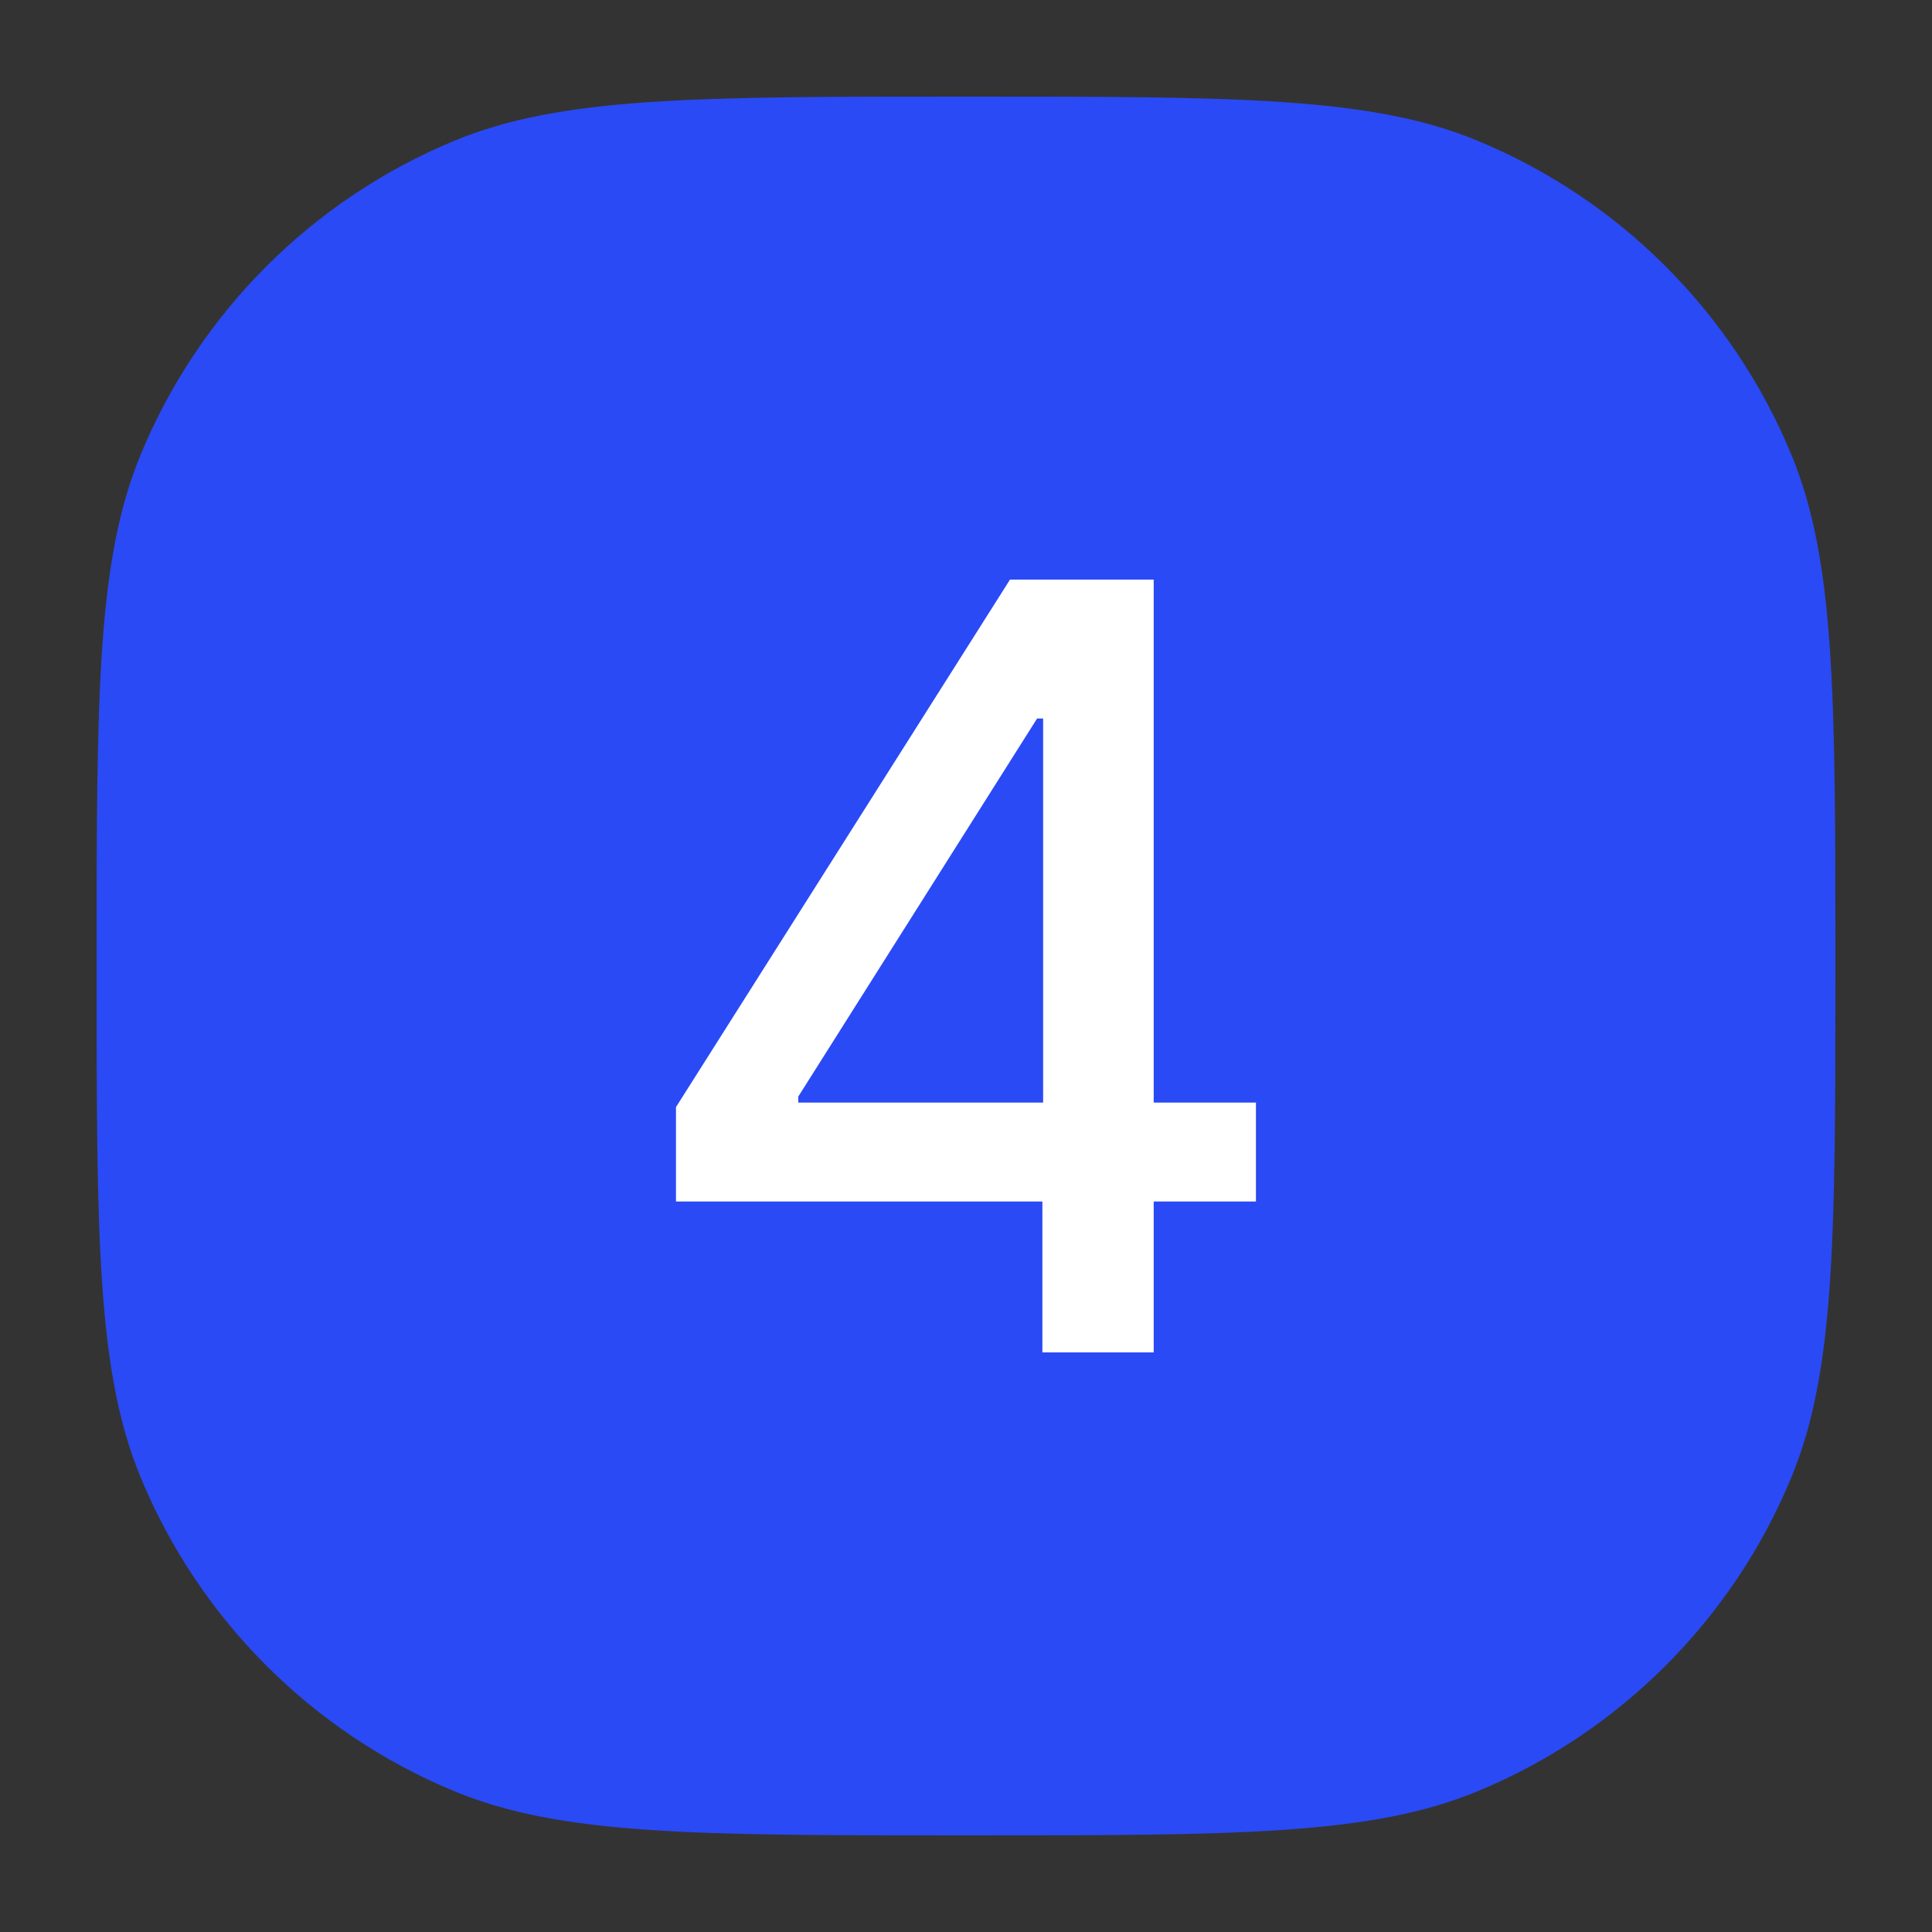 <svg width="26" height="26" viewBox="0 0 26 26" fill="none" xmlns="http://www.w3.org/2000/svg">
<rect x="0" y="0" width="26" height="26" fill="#333333" stroke="none"/>
<path d="M1.3 13C1.3 9.366 1.3 7.549 1.894 6.115C2.685 4.204 4.204 2.685 6.115 1.894C7.549 1.3 9.366 1.3 13 1.3V1.3C16.634 1.3 18.452 1.3 19.885 1.894C21.796 2.685 23.315 4.204 24.106 6.115C24.7 7.549 24.7 9.366 24.7 13V13C24.7 16.634 24.7 18.452 24.106 19.885C23.315 21.796 21.796 23.315 19.885 24.106C18.452 24.7 16.634 24.7 13 24.7V24.7C9.366 24.7 7.549 24.7 6.115 24.106C4.204 23.315 2.685 21.796 1.894 19.885C1.3 18.452 1.3 16.634 1.3 13V13Z" fill="#2A4AF5"/>
<path d="M9.097 16.169V14.899L13.592 7.8H14.592V9.669H13.957L10.743 14.757V14.838H16.902V16.169H9.097ZM14.028 18.2V15.783L14.038 15.204V7.8H15.526V18.2H14.028Z" fill="white"/>
</svg>
